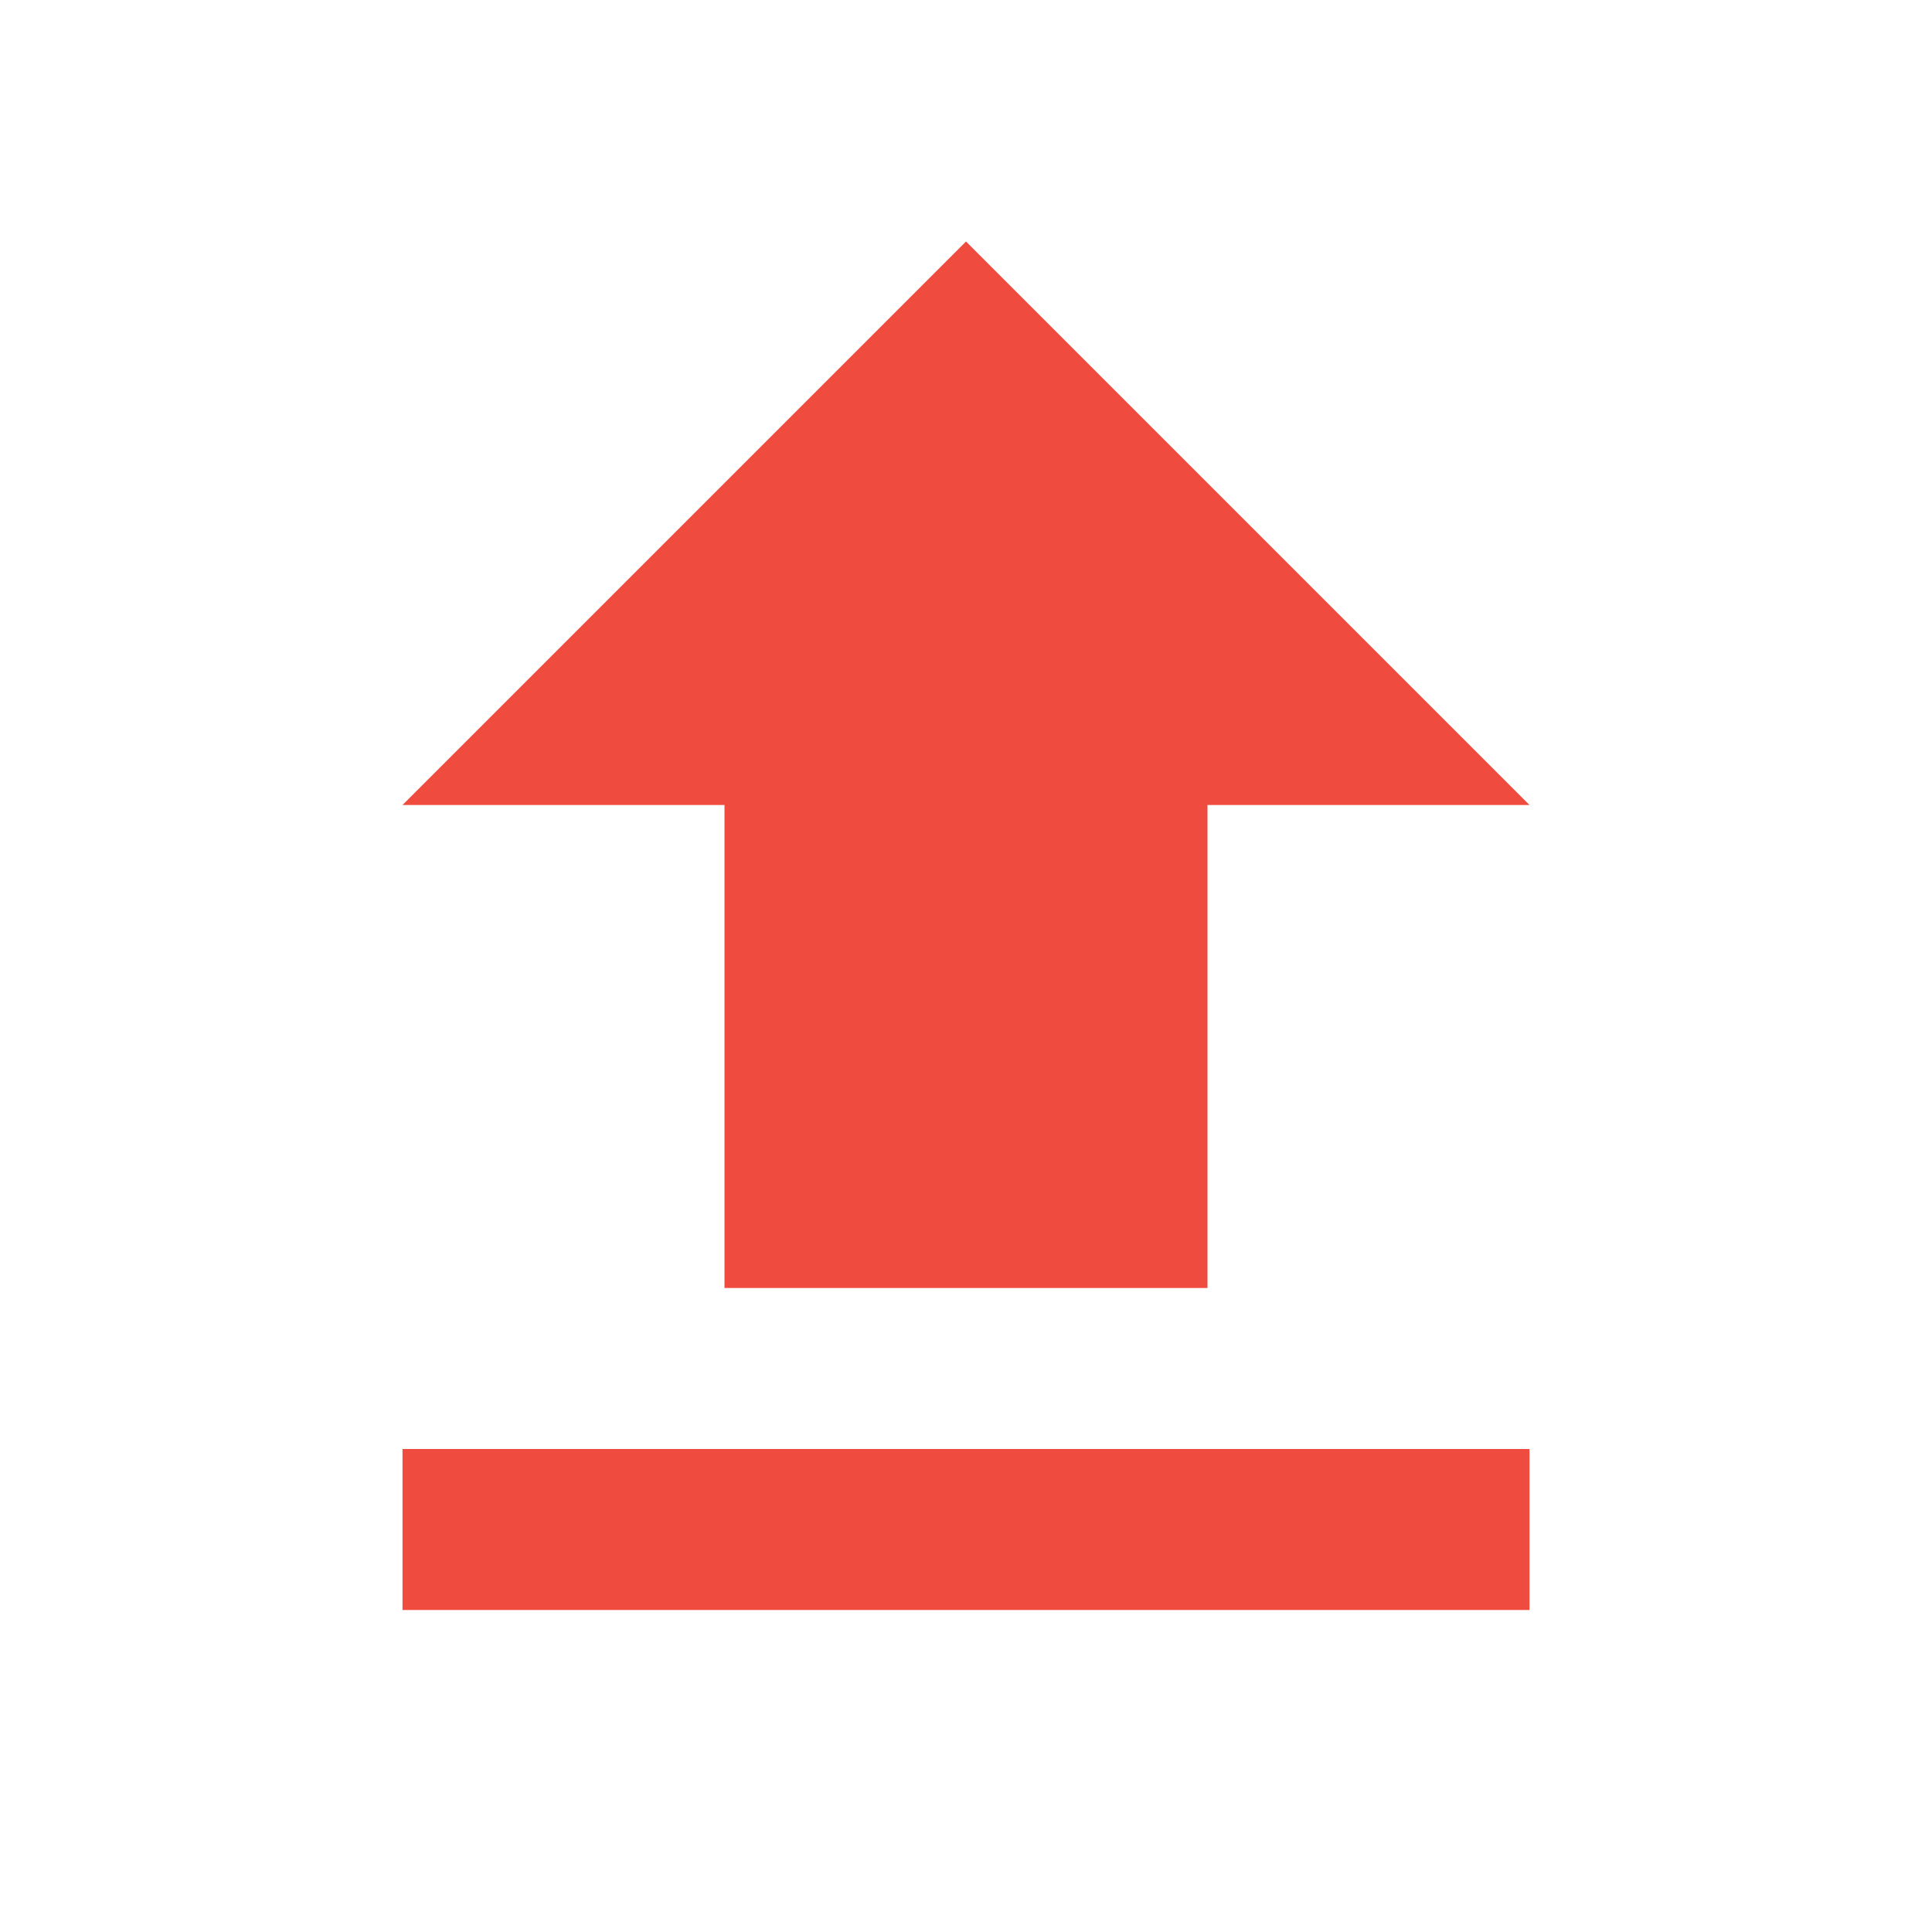 <?xml version="1.0" encoding="UTF-8"?>
<svg width="24px" height="24px" viewBox="0 0 24 24" version="1.1" xmlns="http://www.w3.org/2000/svg" xmlns:xlink="http://www.w3.org/1999/xlink">
    <!-- Generator: Sketch 64 (93537) - https://sketch.com -->
    <title>icon/material/upload</title>
    <desc>Created with Sketch.</desc>
    <g id="icon/material/upload" stroke="none" stroke-width="1" fill="none" fill-rule="evenodd">
        <g id="mdi-upload">
            <g id="Icon" fill="#ef4b3e">
                <path d="M9,16 L9,10 L5,10 L12,3 L19,10 L15,10 L15,16 L9,16 M5,20 L5,18 L19,18 L19,20 L5,20 Z" id="Icon-Shape"></path>
            </g>
            <rect id="ViewBox" fill-rule="nonzero" x="0" y="0" width="24" height="24"></rect>
        </g>
    </g>
</svg>